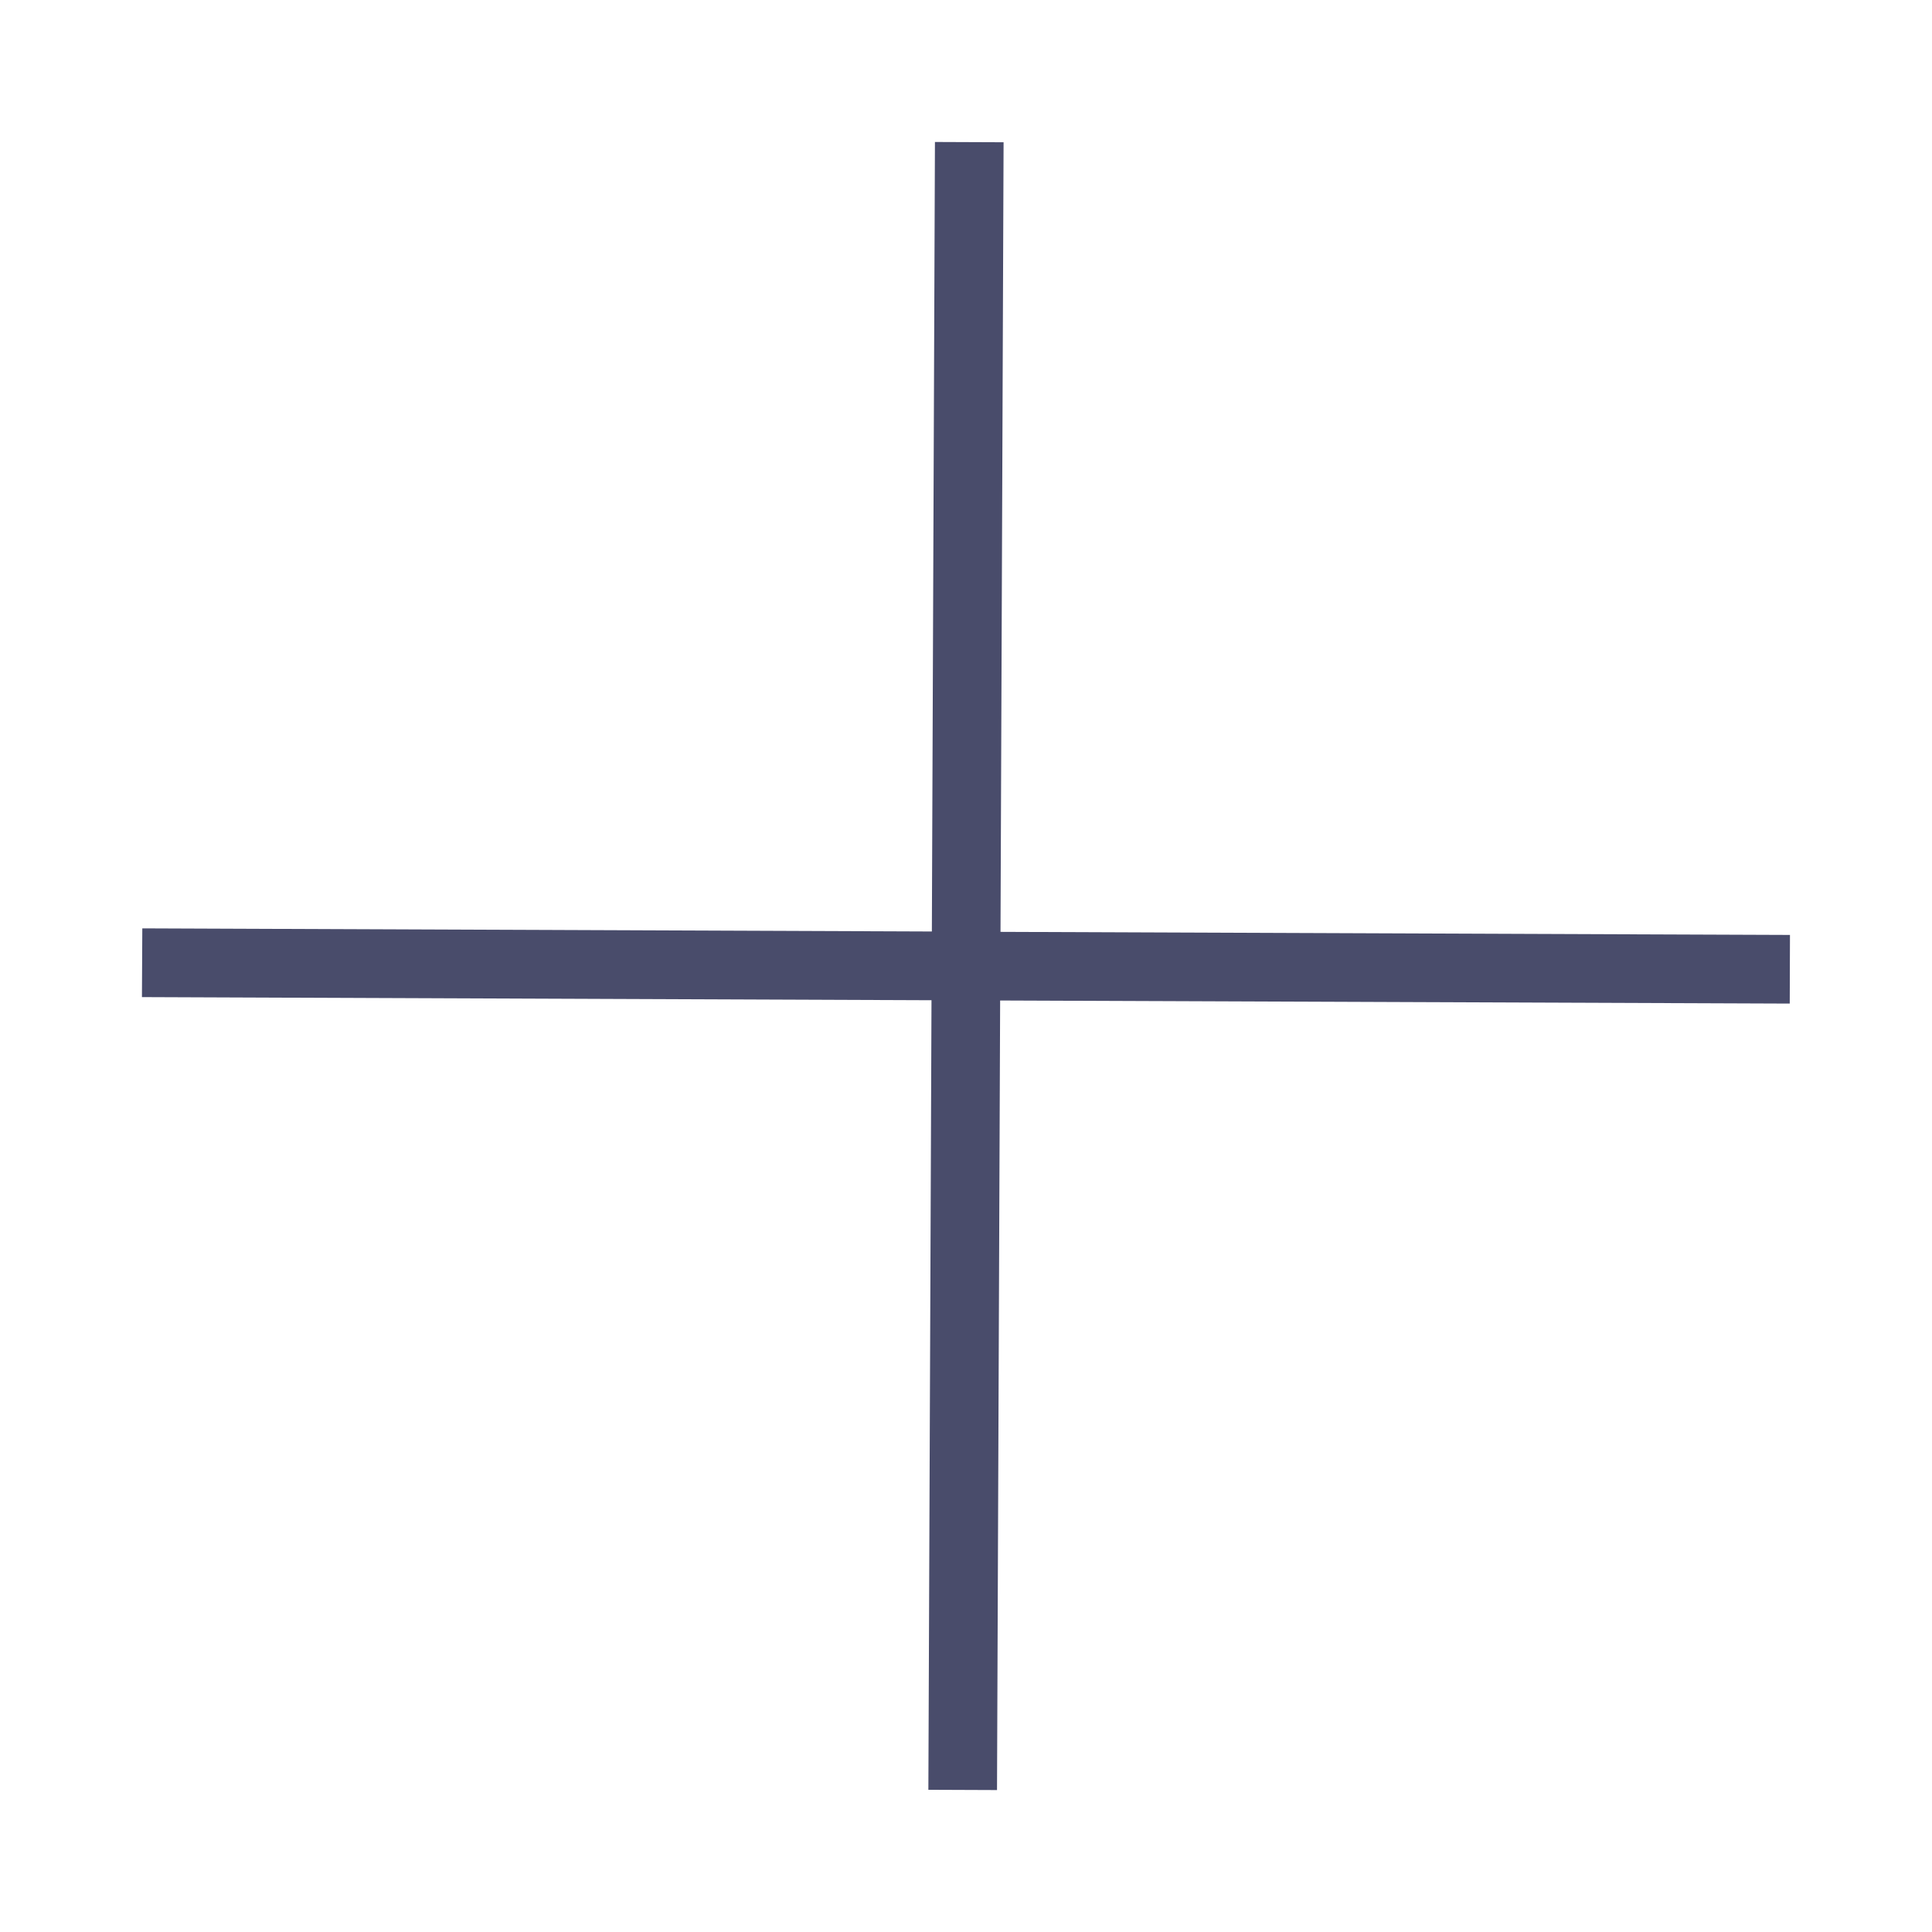 <svg xmlns="http://www.w3.org/2000/svg" xmlns:xlink="http://www.w3.org/1999/xlink" version="1.1" width="1000" height="1000" viewBox="0 0 1000 1000" xml:space="preserve">
<desc>Created with Fabric.js 3.5.0</desc>
<defs>
</defs>
<rect x="0" y="0" width="100%" height="100%" fill="rgba(255,255,255,0)"/>
<g transform="matrix(25.028 25.227 -25.227 25.028 500 499.999)" id="926890">
<path style="stroke: none; stroke-width: 1; stroke-dasharray: none; stroke-linecap: butt; stroke-dashoffset: 0; stroke-linejoin: miter; stroke-miterlimit: 4; is-custom-font: none; font-file-url: none; fill: rgb(73,76,107); fill-rule: evenodd; opacity: 1;" vector-effect="non-scaling-stroke" transform=" translate(-8.839, -8.839)" d="M 16.97 0 l 0.708 0.707 L 9.546 8.84 l 8.132 8.132 l -0.707 0.707 l -8.132 -8.132 l -8.132 8.132 L 0 16.97 l 8.132 -8.132 L 0 0.707 L 0.707 0 L 8.84 8.132 L 16.971 0 z" stroke-linecap="round"/>
</g>
</svg>